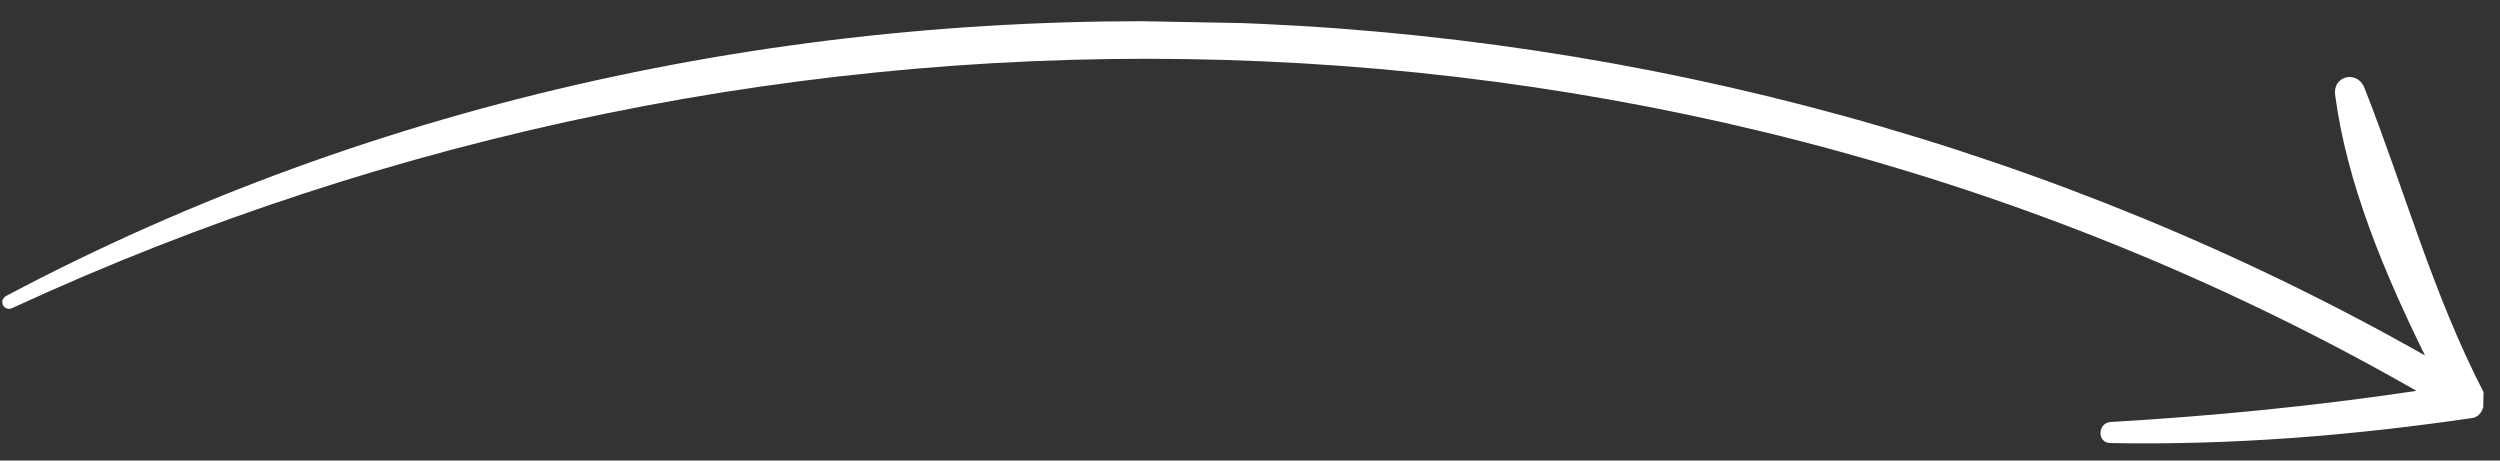 <svg xmlns="http://www.w3.org/2000/svg" width="190" height="35" fill="none" viewBox="0 0 190 35">
    <rect x="0" y="0" width="190" height="35" fill="#333333" stroke="none"/>
    <g clip-path="url(#clip0)">
        <path fill="#fff" d="M187.812 31.781c-9.126 1.331-18.241 2.062-27.439 1.891-1-.018-.972-1.518.029-1.6 7.81-.455 15.525-1.212 23.248-2.368C127.833-2.238 58.842-3.32.936 23.41c-.606.289-1.091-.52-.484-.91C57.12-7.551 128.874-4.418 184.3 27.016c-3.084-6.258-5.957-13.113-6.833-19.83-.174-1.404 1.635-1.87 2.211-.56 3.056 7.759 5.209 15.7 9.071 23.173.185.804-.035 1.9-.937 1.983z"/>
    </g>
    <defs>
        <clipPath id="clip0">
            <path fill="#fff" d="M0 0H188.7V30.7H0z" transform="scale(1 -1) rotate(-1.064 -1653.458 -15.347)"/>
        </clipPath>
    </defs>
</svg>
